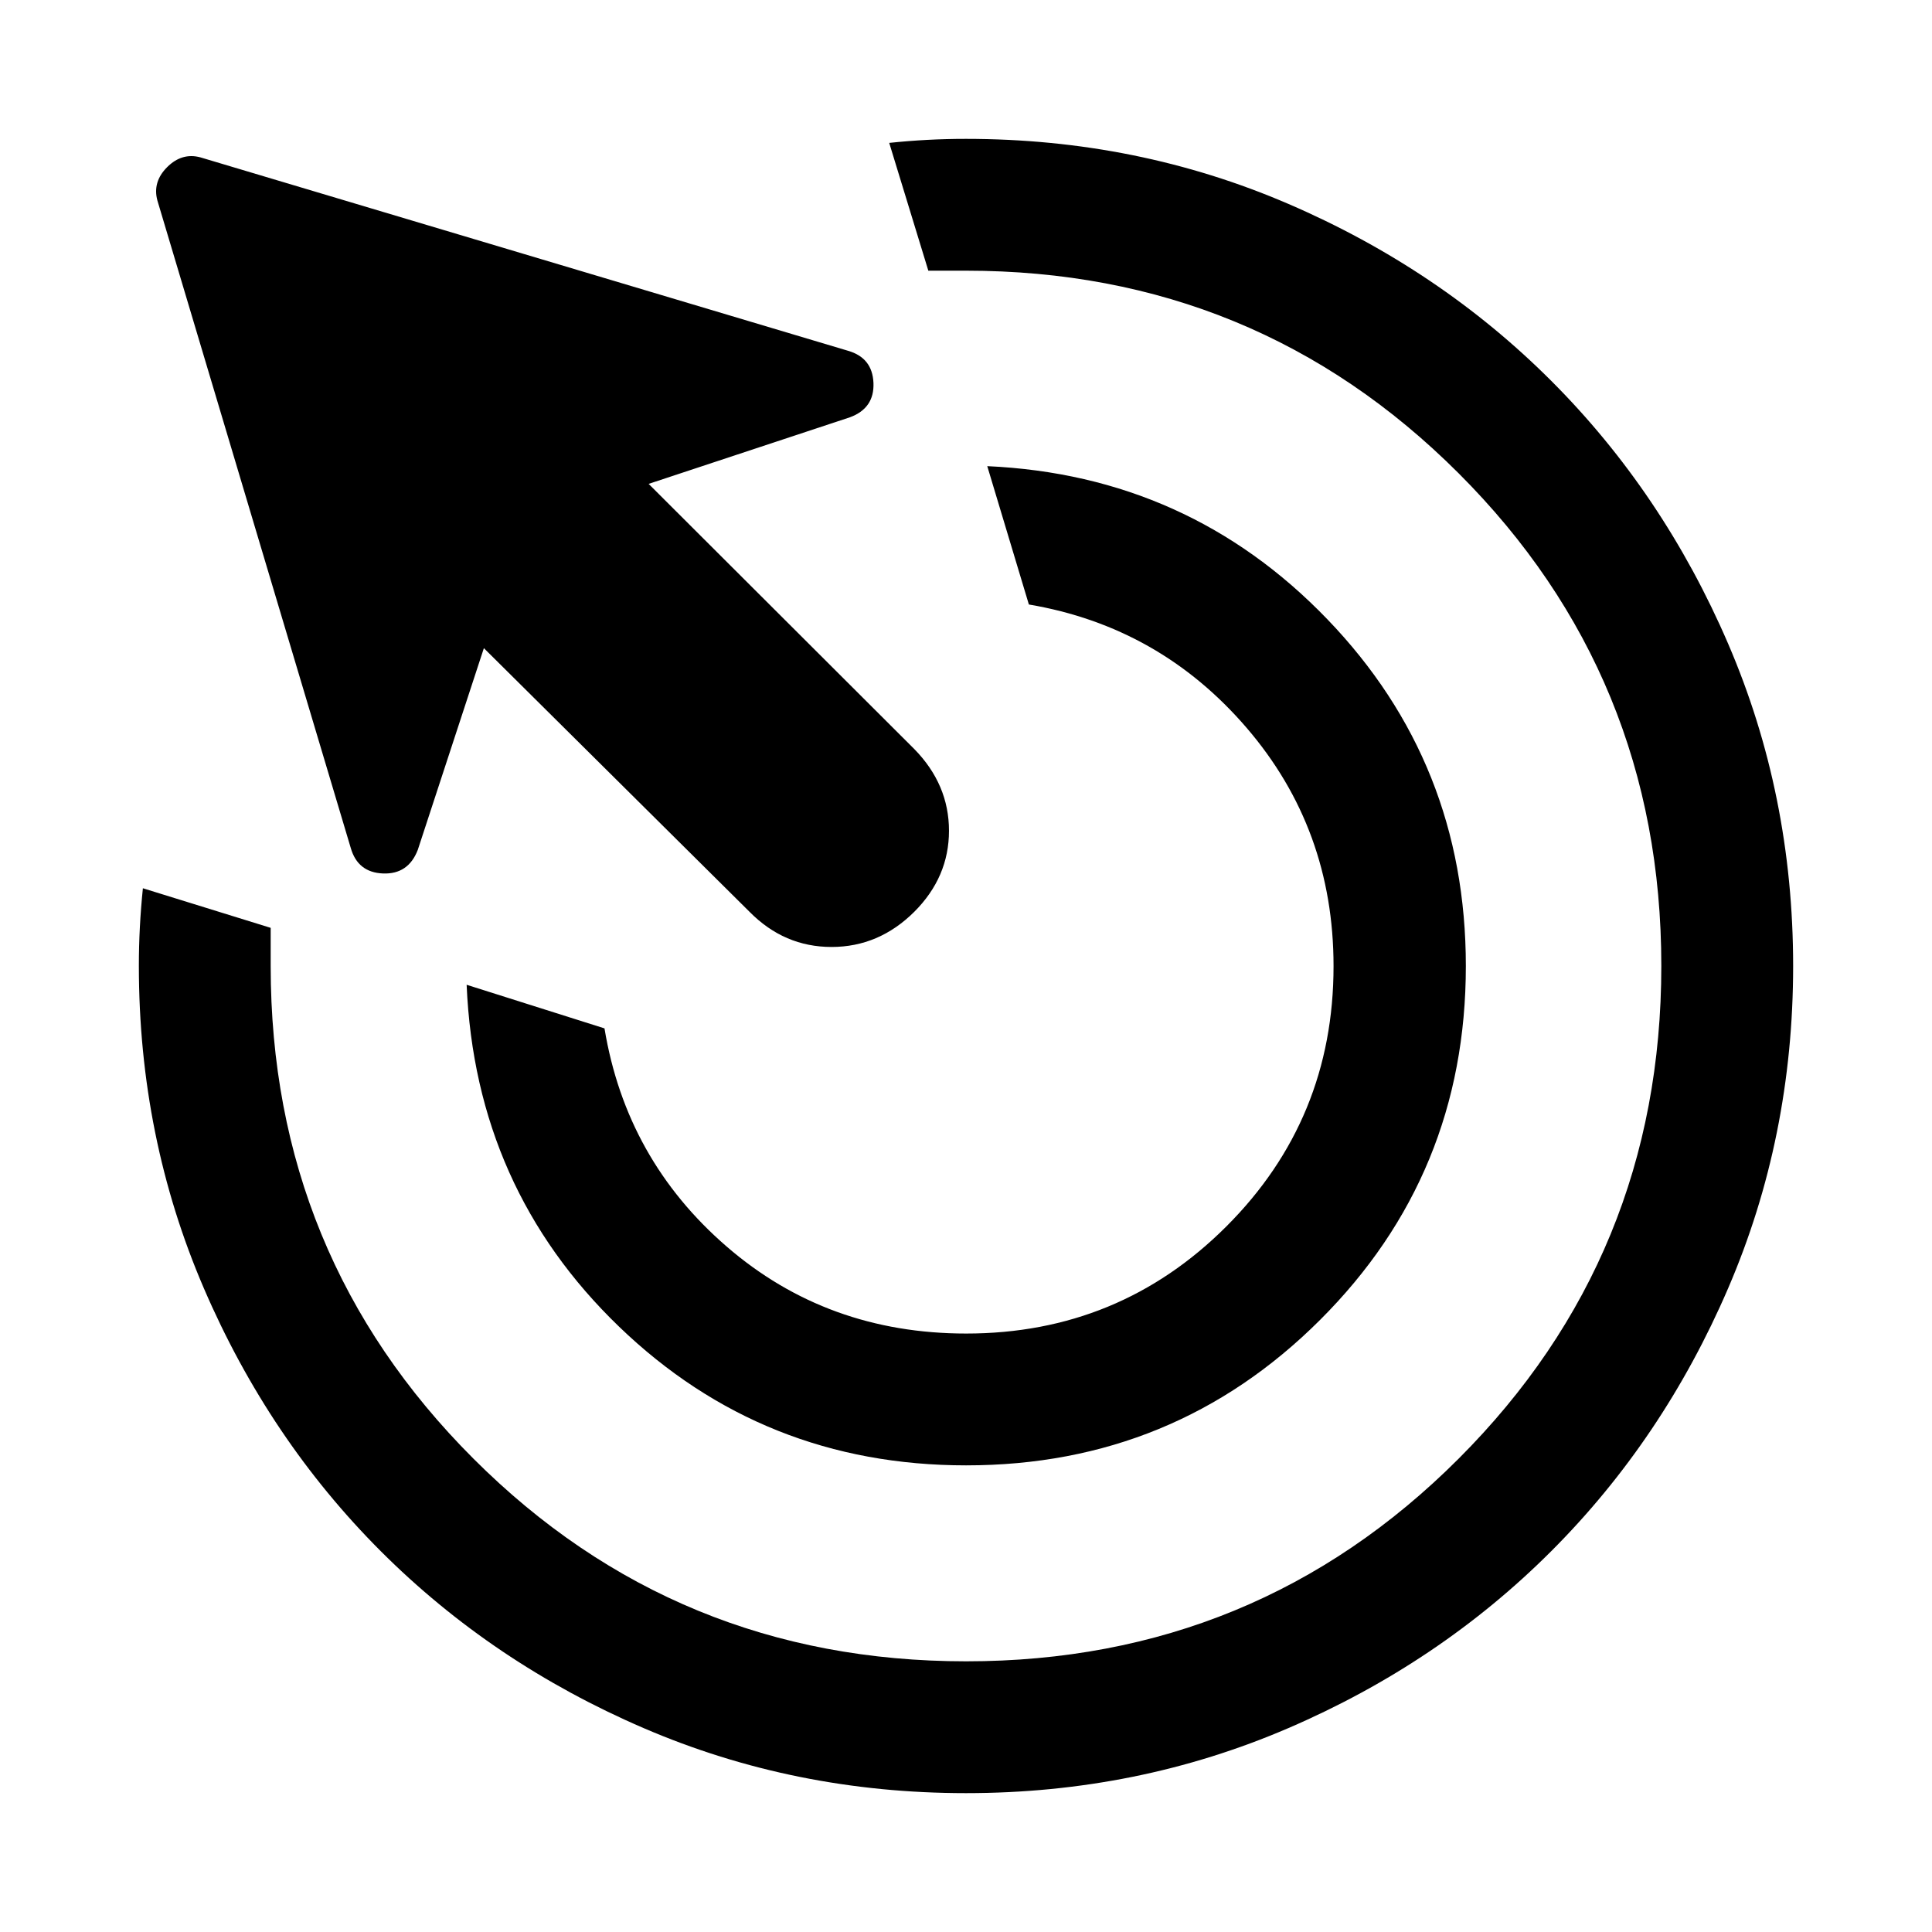 <svg xmlns="http://www.w3.org/2000/svg" width="48" height="48" viewBox="0 96 960 960"><path d="M480.094 824.131q-100.92 0-172.431-68.87-71.511-68.87-75.794-169.935L300.37 607q10.76 65.196 60.717 108.413 49.956 43.217 119.014 43.217 75.999 0 129.264-53.217 53.265-53.217 53.265-129.35 0-68.174-43.217-118.434-43.217-50.259-108.174-61.259l-20.674-68.74q100.065 4.522 168.935 76.027Q728.37 475.163 728.37 576q0 103.587-72.434 175.859-72.433 72.272-175.842 72.272ZM480 987q-85.152 0-160.177-32.314-75.025-32.315-130.609-87.9-55.585-55.584-87.9-130.609Q69 661.152 69 576q0-9.777.5-19.315.5-9.538 1.5-19.315l63.5 19.673V576q0 144.068 100.733 244.784Q335.966 921.5 480.059 921.5t244.767-100.733Q825.5 720.034 825.5 575.941T724.784 331.174Q624.069 230.5 480 230.5h-18.717L441.848 167q9.538-1 18.956-1.5 9.419-.5 19.196-.5 85.152 0 160.177 32.314 75.025 32.315 130.609 87.9 55.585 55.584 87.9 130.609Q891 490.848 891 576q0 85.152-32.314 160.177-32.315 75.025-87.9 130.609-55.584 55.585-130.609 87.9Q565.152 987 480 987ZM240.435 418.065l-32.848 100.261q-4.718 12.195-17.272 11.695-12.554-.5-16.033-12.695L78.195 195.587q-2.478-9.196 4.86-16.533 7.336-7.337 16.532-4.859l321.739 96.087q12.195 3.479 12.695 16.022.5 12.544-11.695 17.044l-100.022 33.087 132 131.76q17.239 17.585 17.239 40.608 0 23.023-17.239 40.262-17.586 17.478-41.108 17.478t-40.761-17.478l-132-131Z"/></svg>